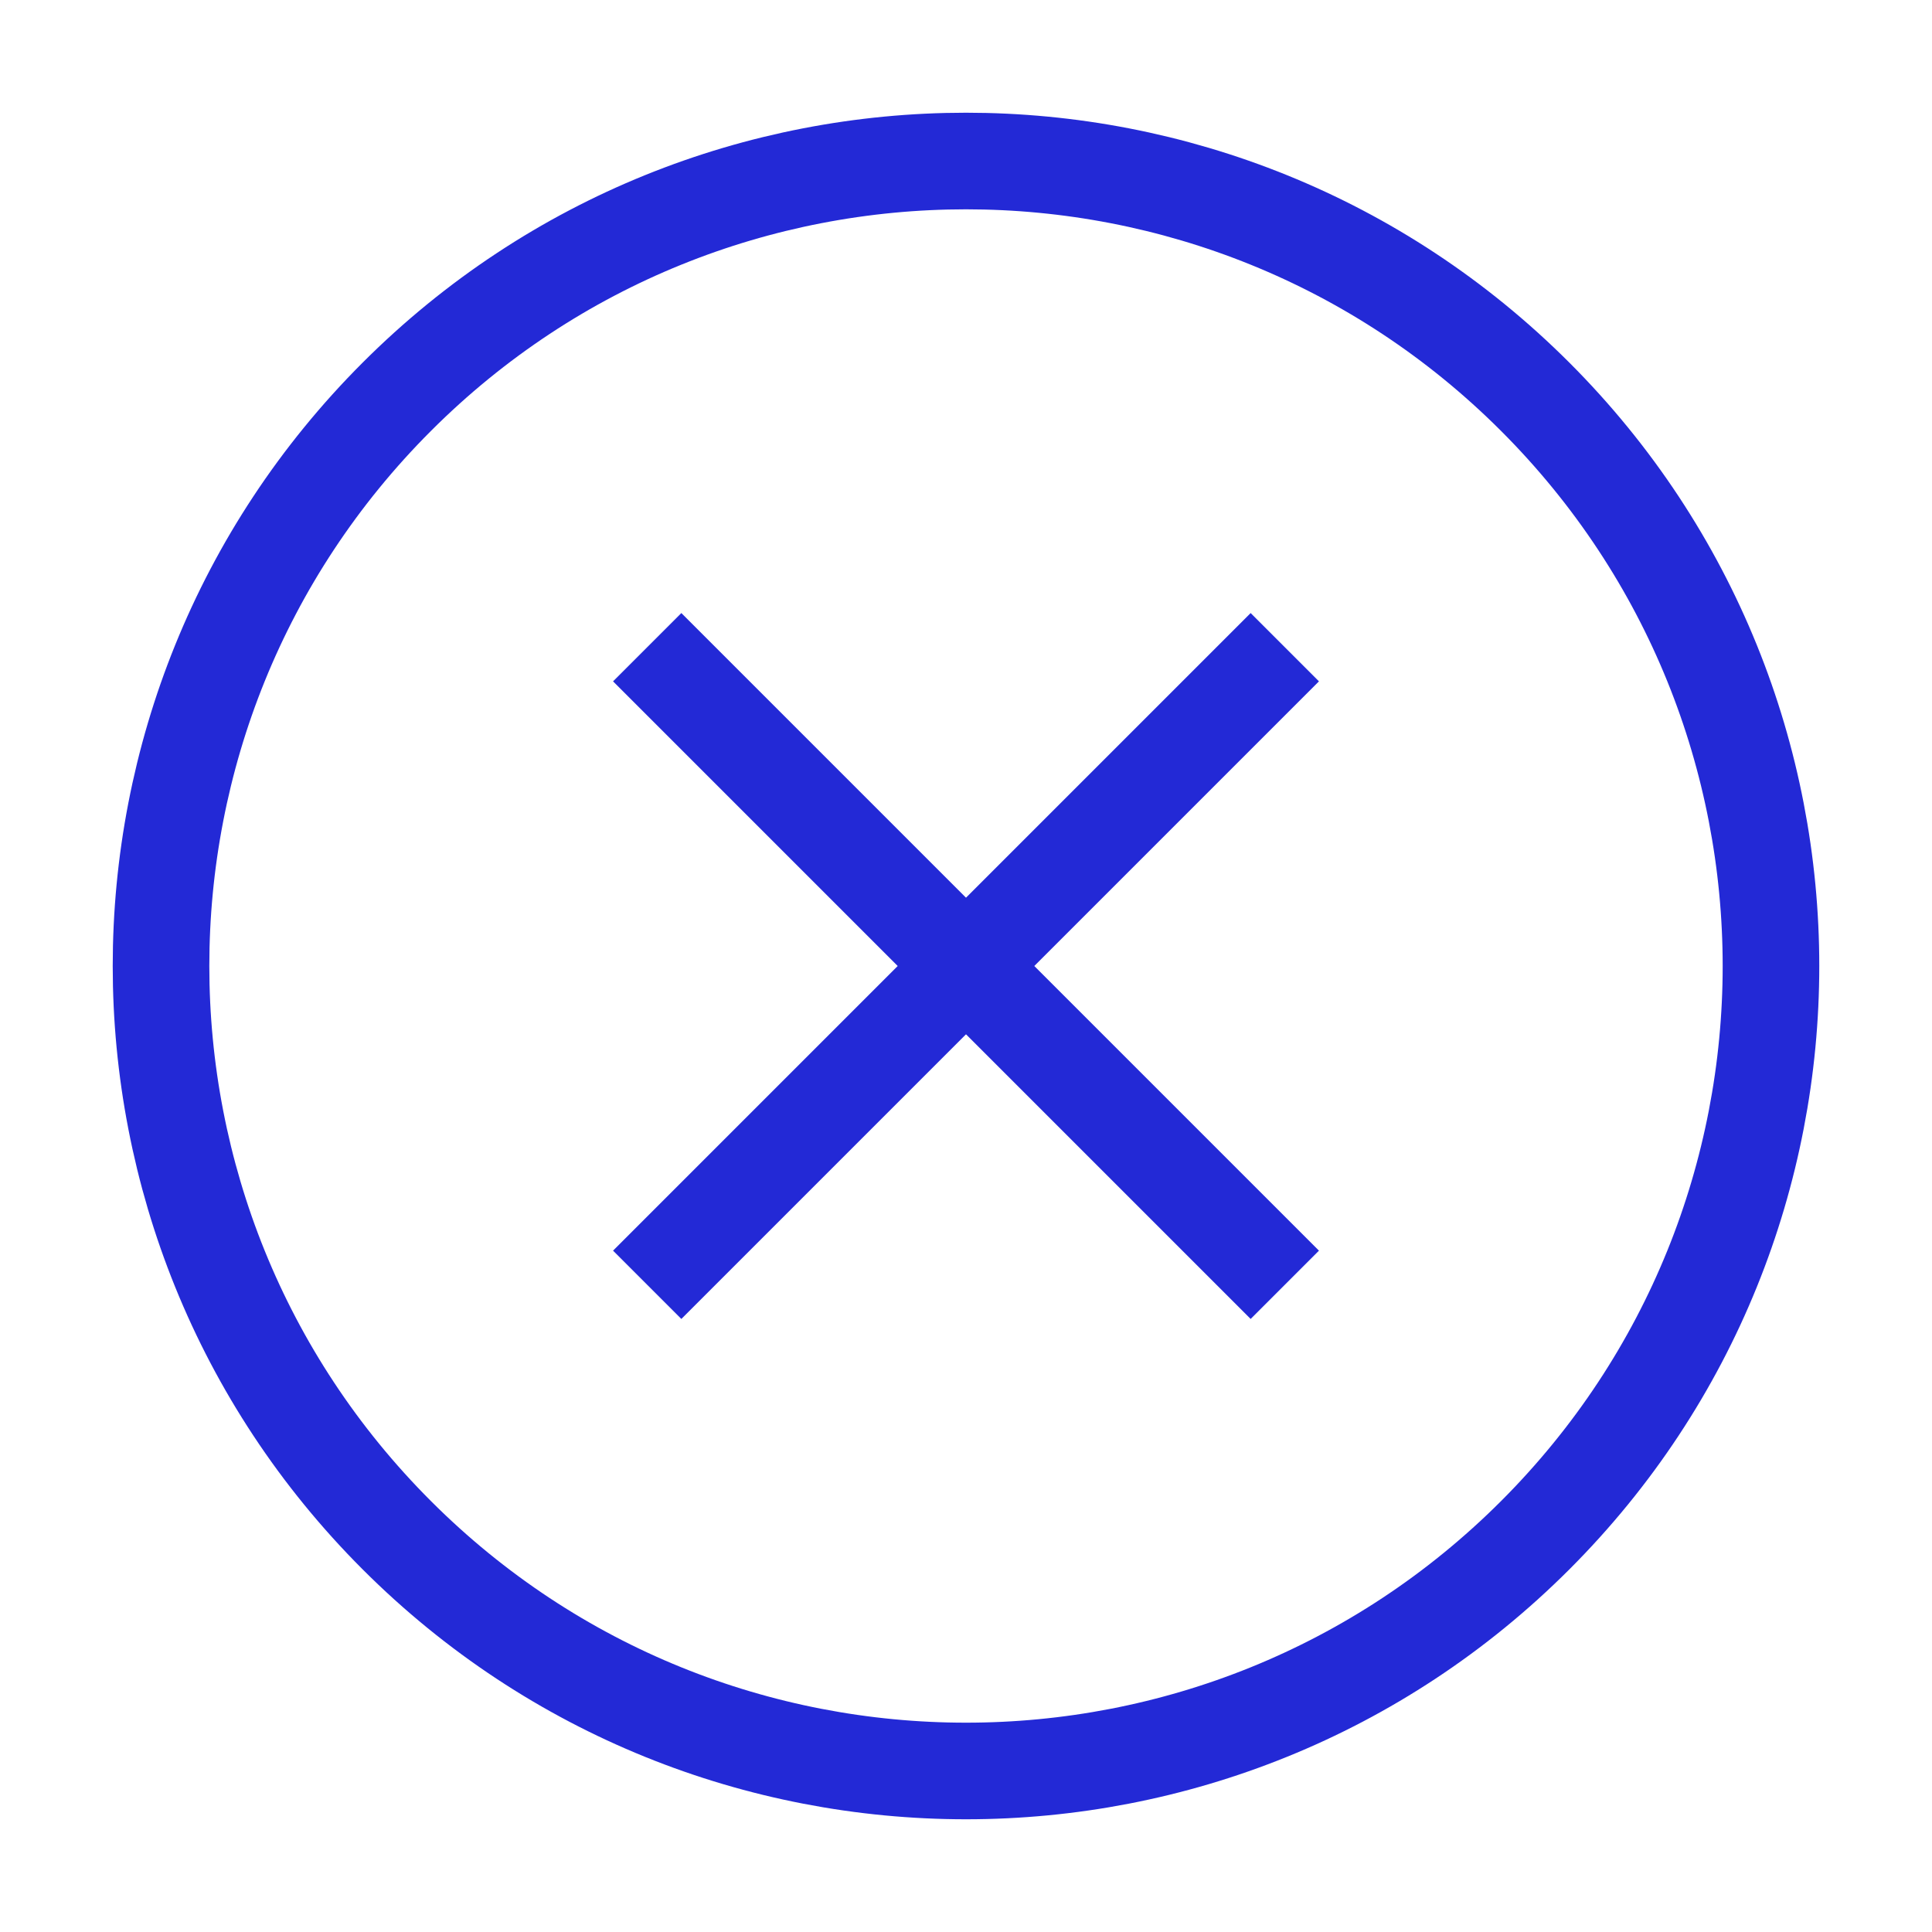 <svg role="img" xmlns="http://www.w3.org/2000/svg" width="40px" height="40px" viewBox="0 0 24 24" aria-labelledby="cancelIconTitle cancelIconDesc" stroke="#2329D6" stroke-width="1.2" stroke-linecap="square" stroke-linejoin="miter" fill="none" color="#2329D6"> <title id="cancelIconTitle">Cancel</title> <desc id="cancelIconDesc">Icon of a cross (x) closed in a circle</desc> <path d="M15.536 15.536L8.464 8.464M15.536 8.464L8.464 15.536"/> <path d="M4.929,19.071 C1.024,15.166 1.024,8.834 4.929,4.929 C8.834,1.024 15.166,1.024 19.071,4.929 C22.976,8.834 22.976,15.166 19.071,19.071 C15.166,22.976 8.834,22.976 4.929,19.071 Z"/> </svg>